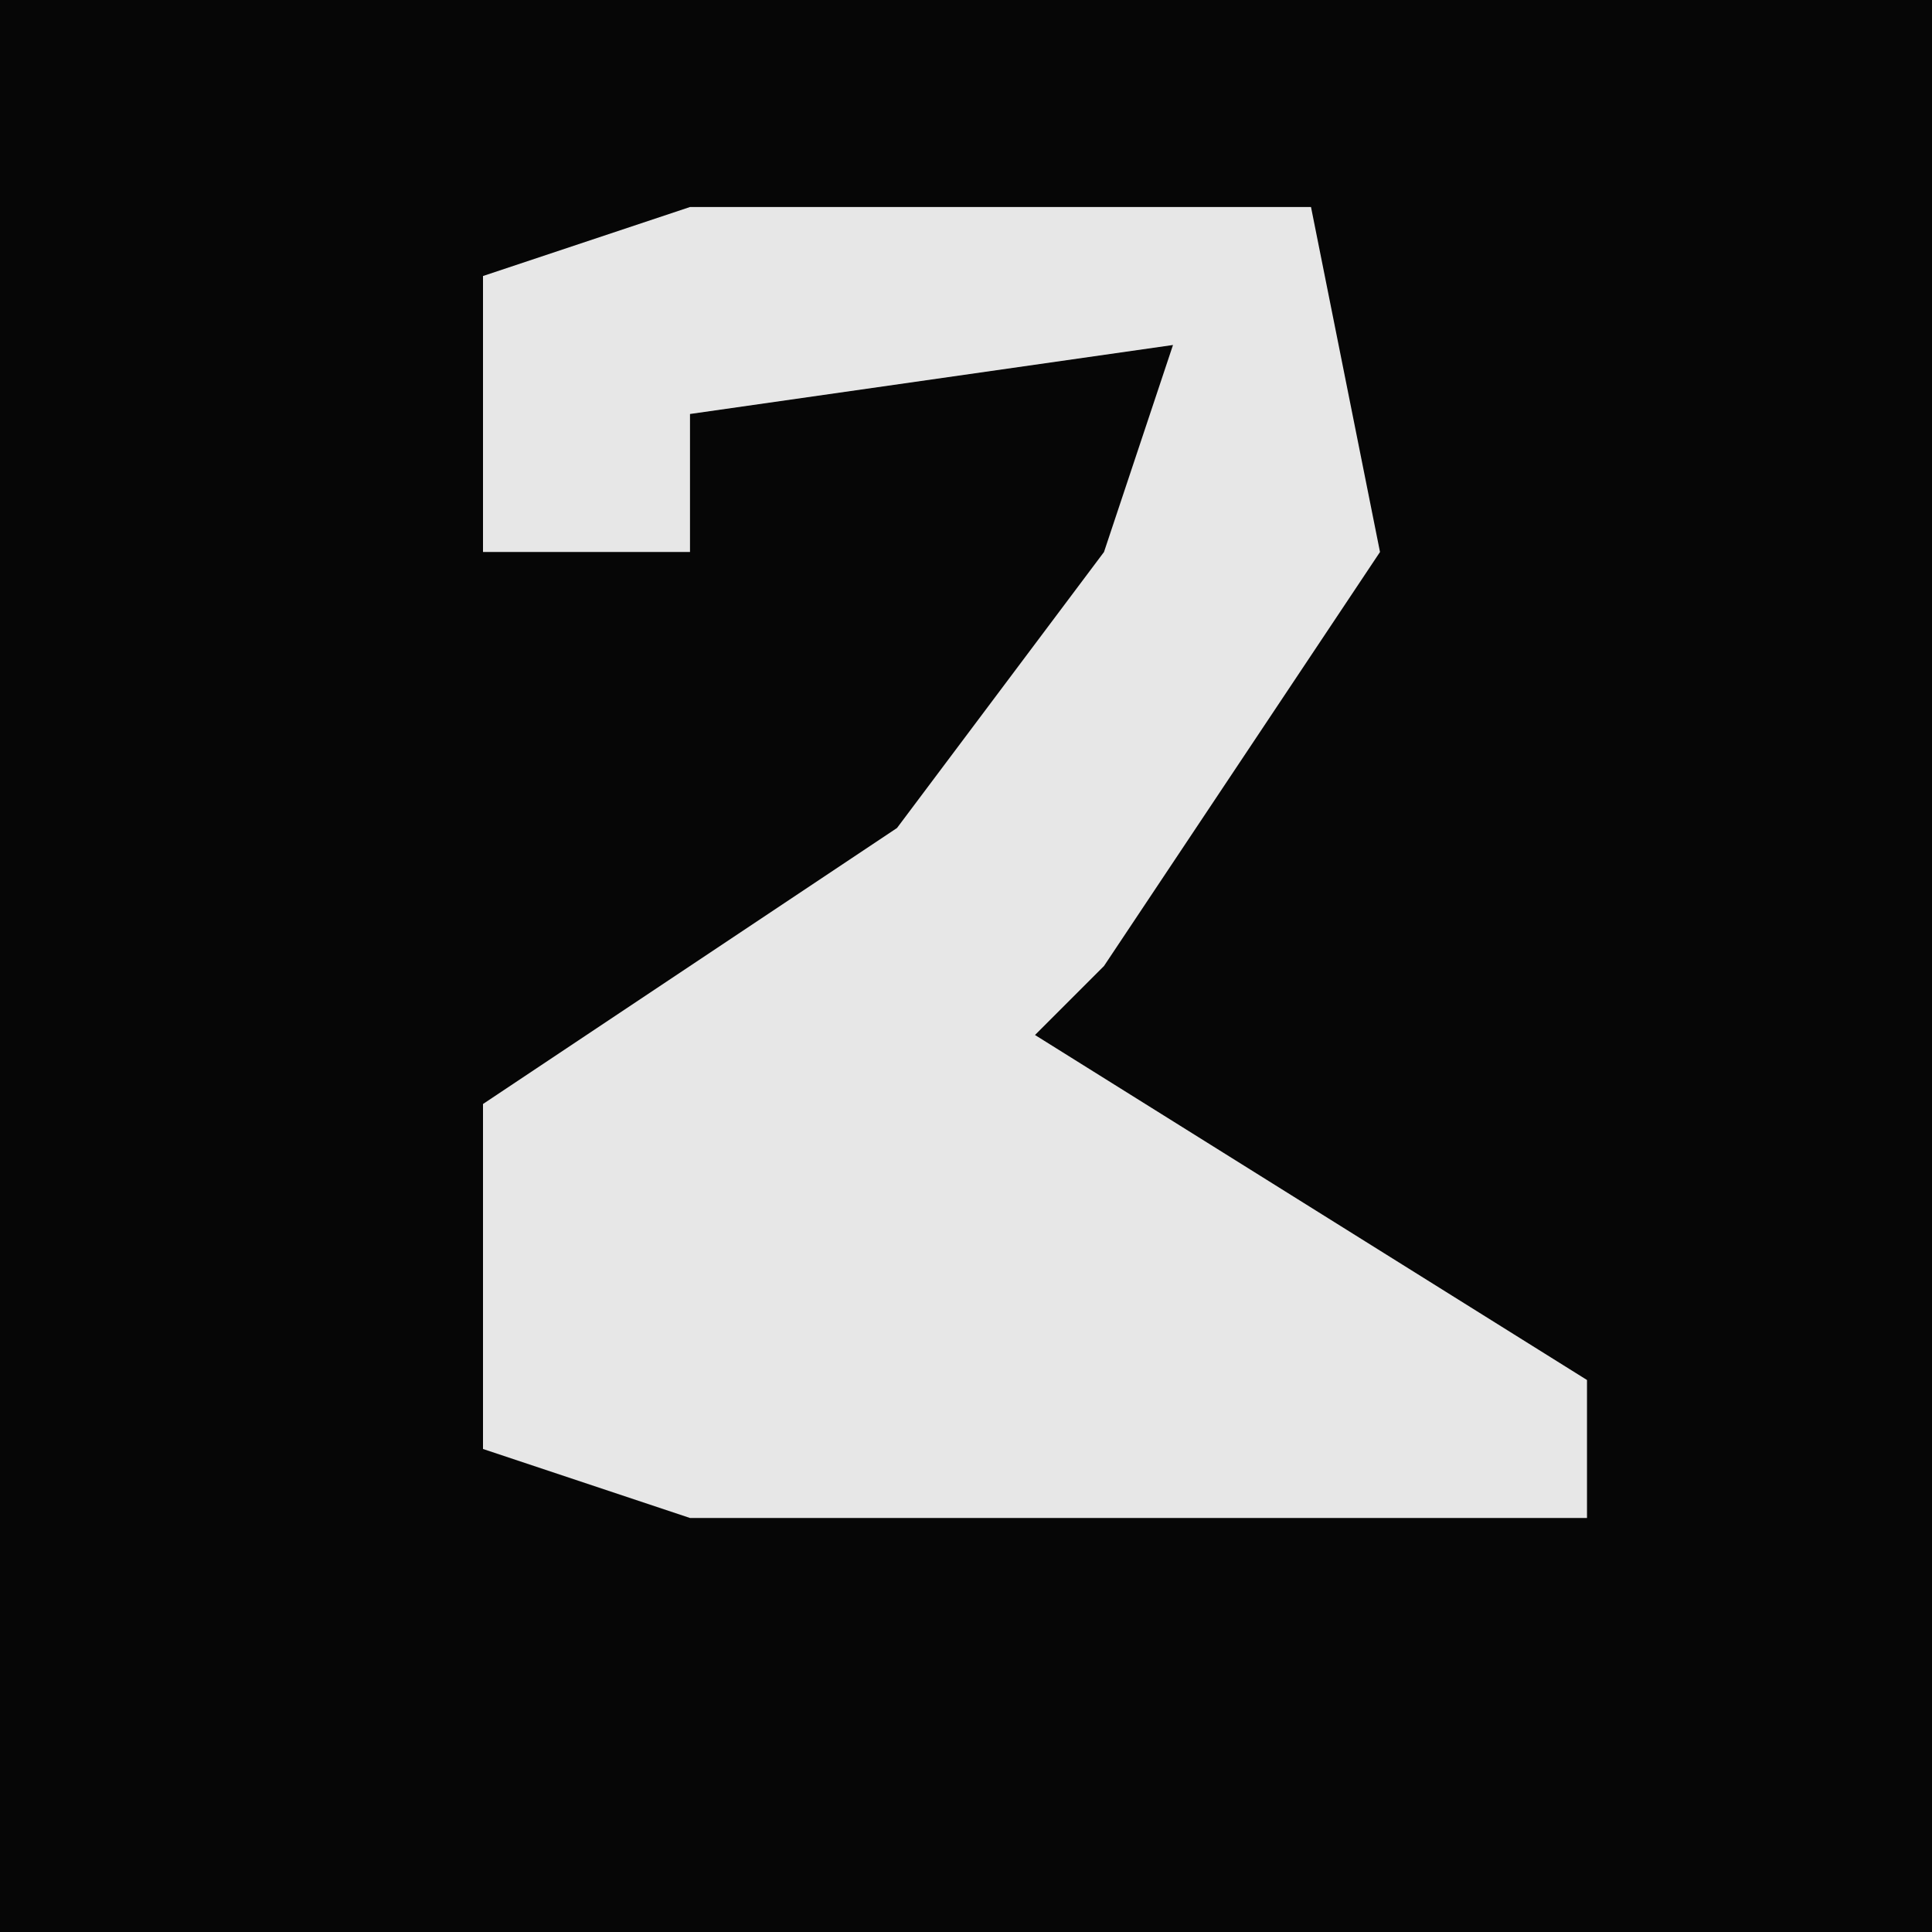 <?xml version="1.0" encoding="UTF-8"?>
<svg version="1.1" xmlns="http://www.w3.org/2000/svg" width="28" height="28">
<path d="M0,0 L28,0 L28,28 L0,28 Z " fill="#060606" transform="translate(0,0)"/>
<path d="M0,0 L9,0 L10,5 L6,11 L5,12 L13,17 L13,19 L0,19 L-3,18 L-3,13 L3,9 L6,5 L7,2 L0,3 L0,5 L-3,5 L-3,1 Z " fill="#E7E7E7" transform="translate(10,3)"/>
</svg>
